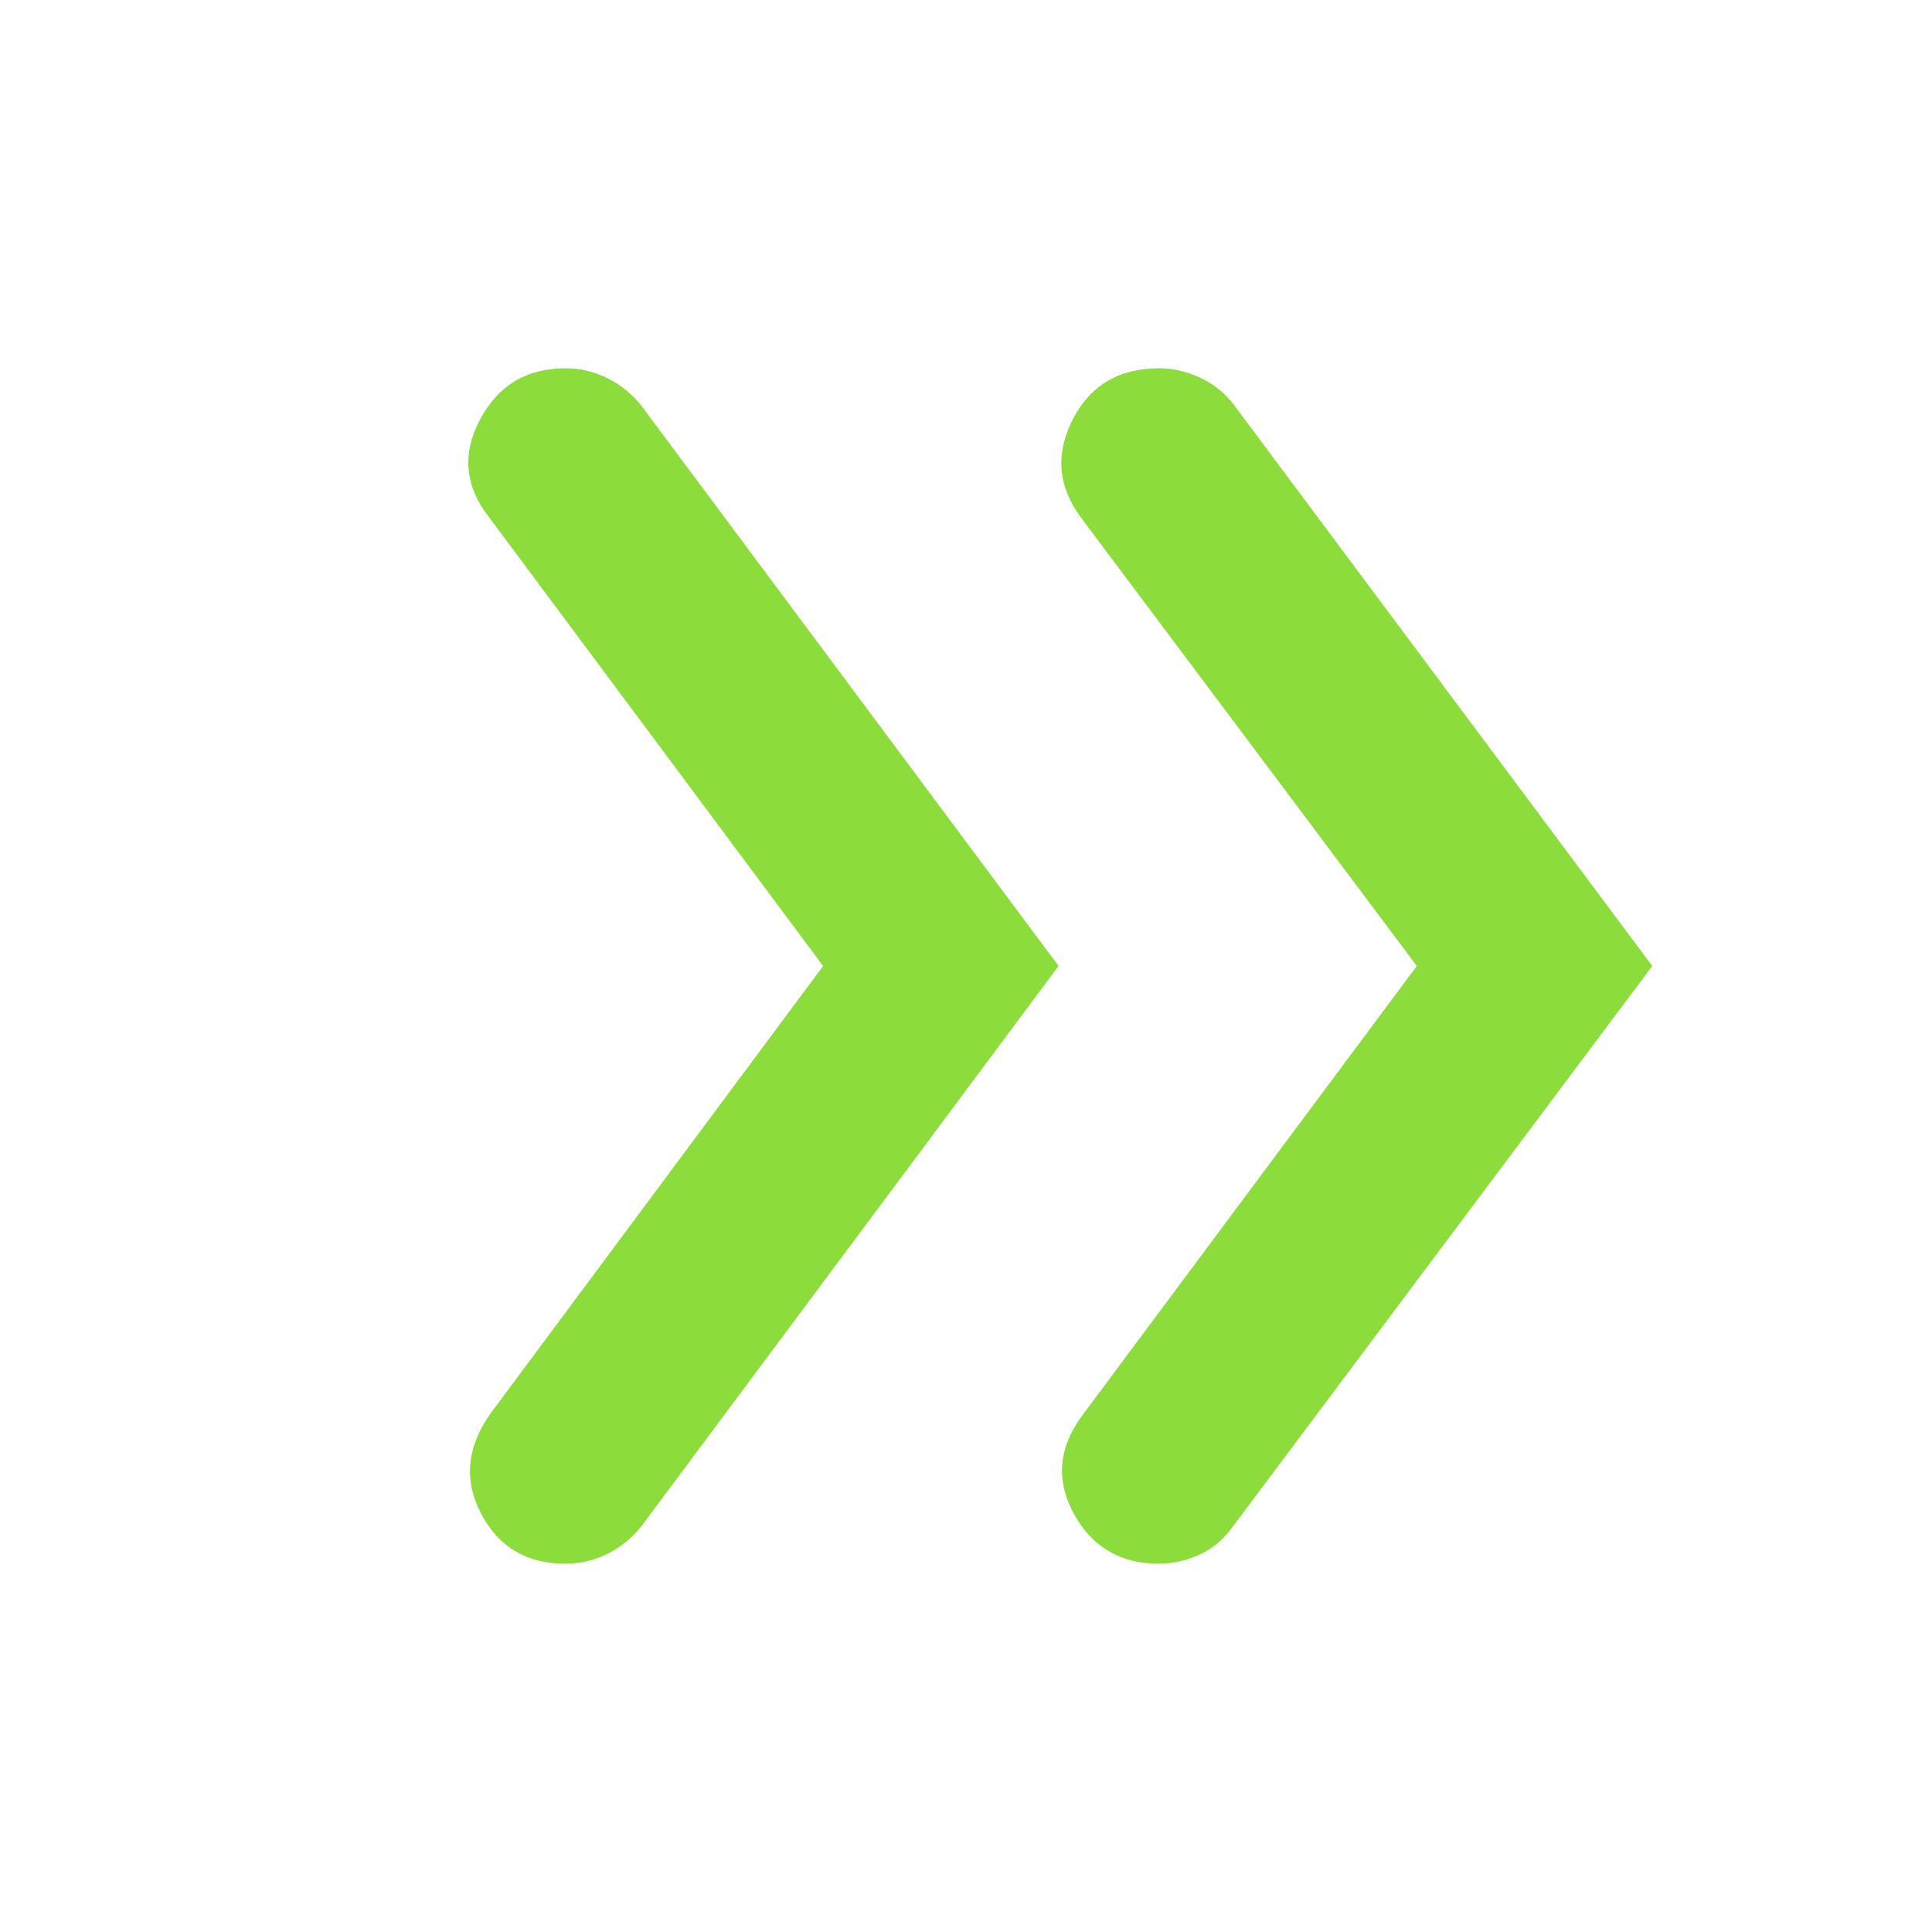 <svg height="48" viewBox="0 -960 960 960" width="48" xmlns="http://www.w3.org/2000/svg"><path fill="rgb(140, 220, 60)" d="m409-480-166-223q-18-23-4.5-48.5t42.5-25.5q11 0 21 5t17 14l207 278-207 278q-7 9-17 14t-21 5q-29 0-42-25t5-50zm295 0-167-223q-17-23-4-48.5t43-25.5q10 0 20 4.5t17 13.5l208 279-208 278q-7 10-17 14.5t-20 4.5q-29 0-42.5-25t4.5-49z"/></svg>